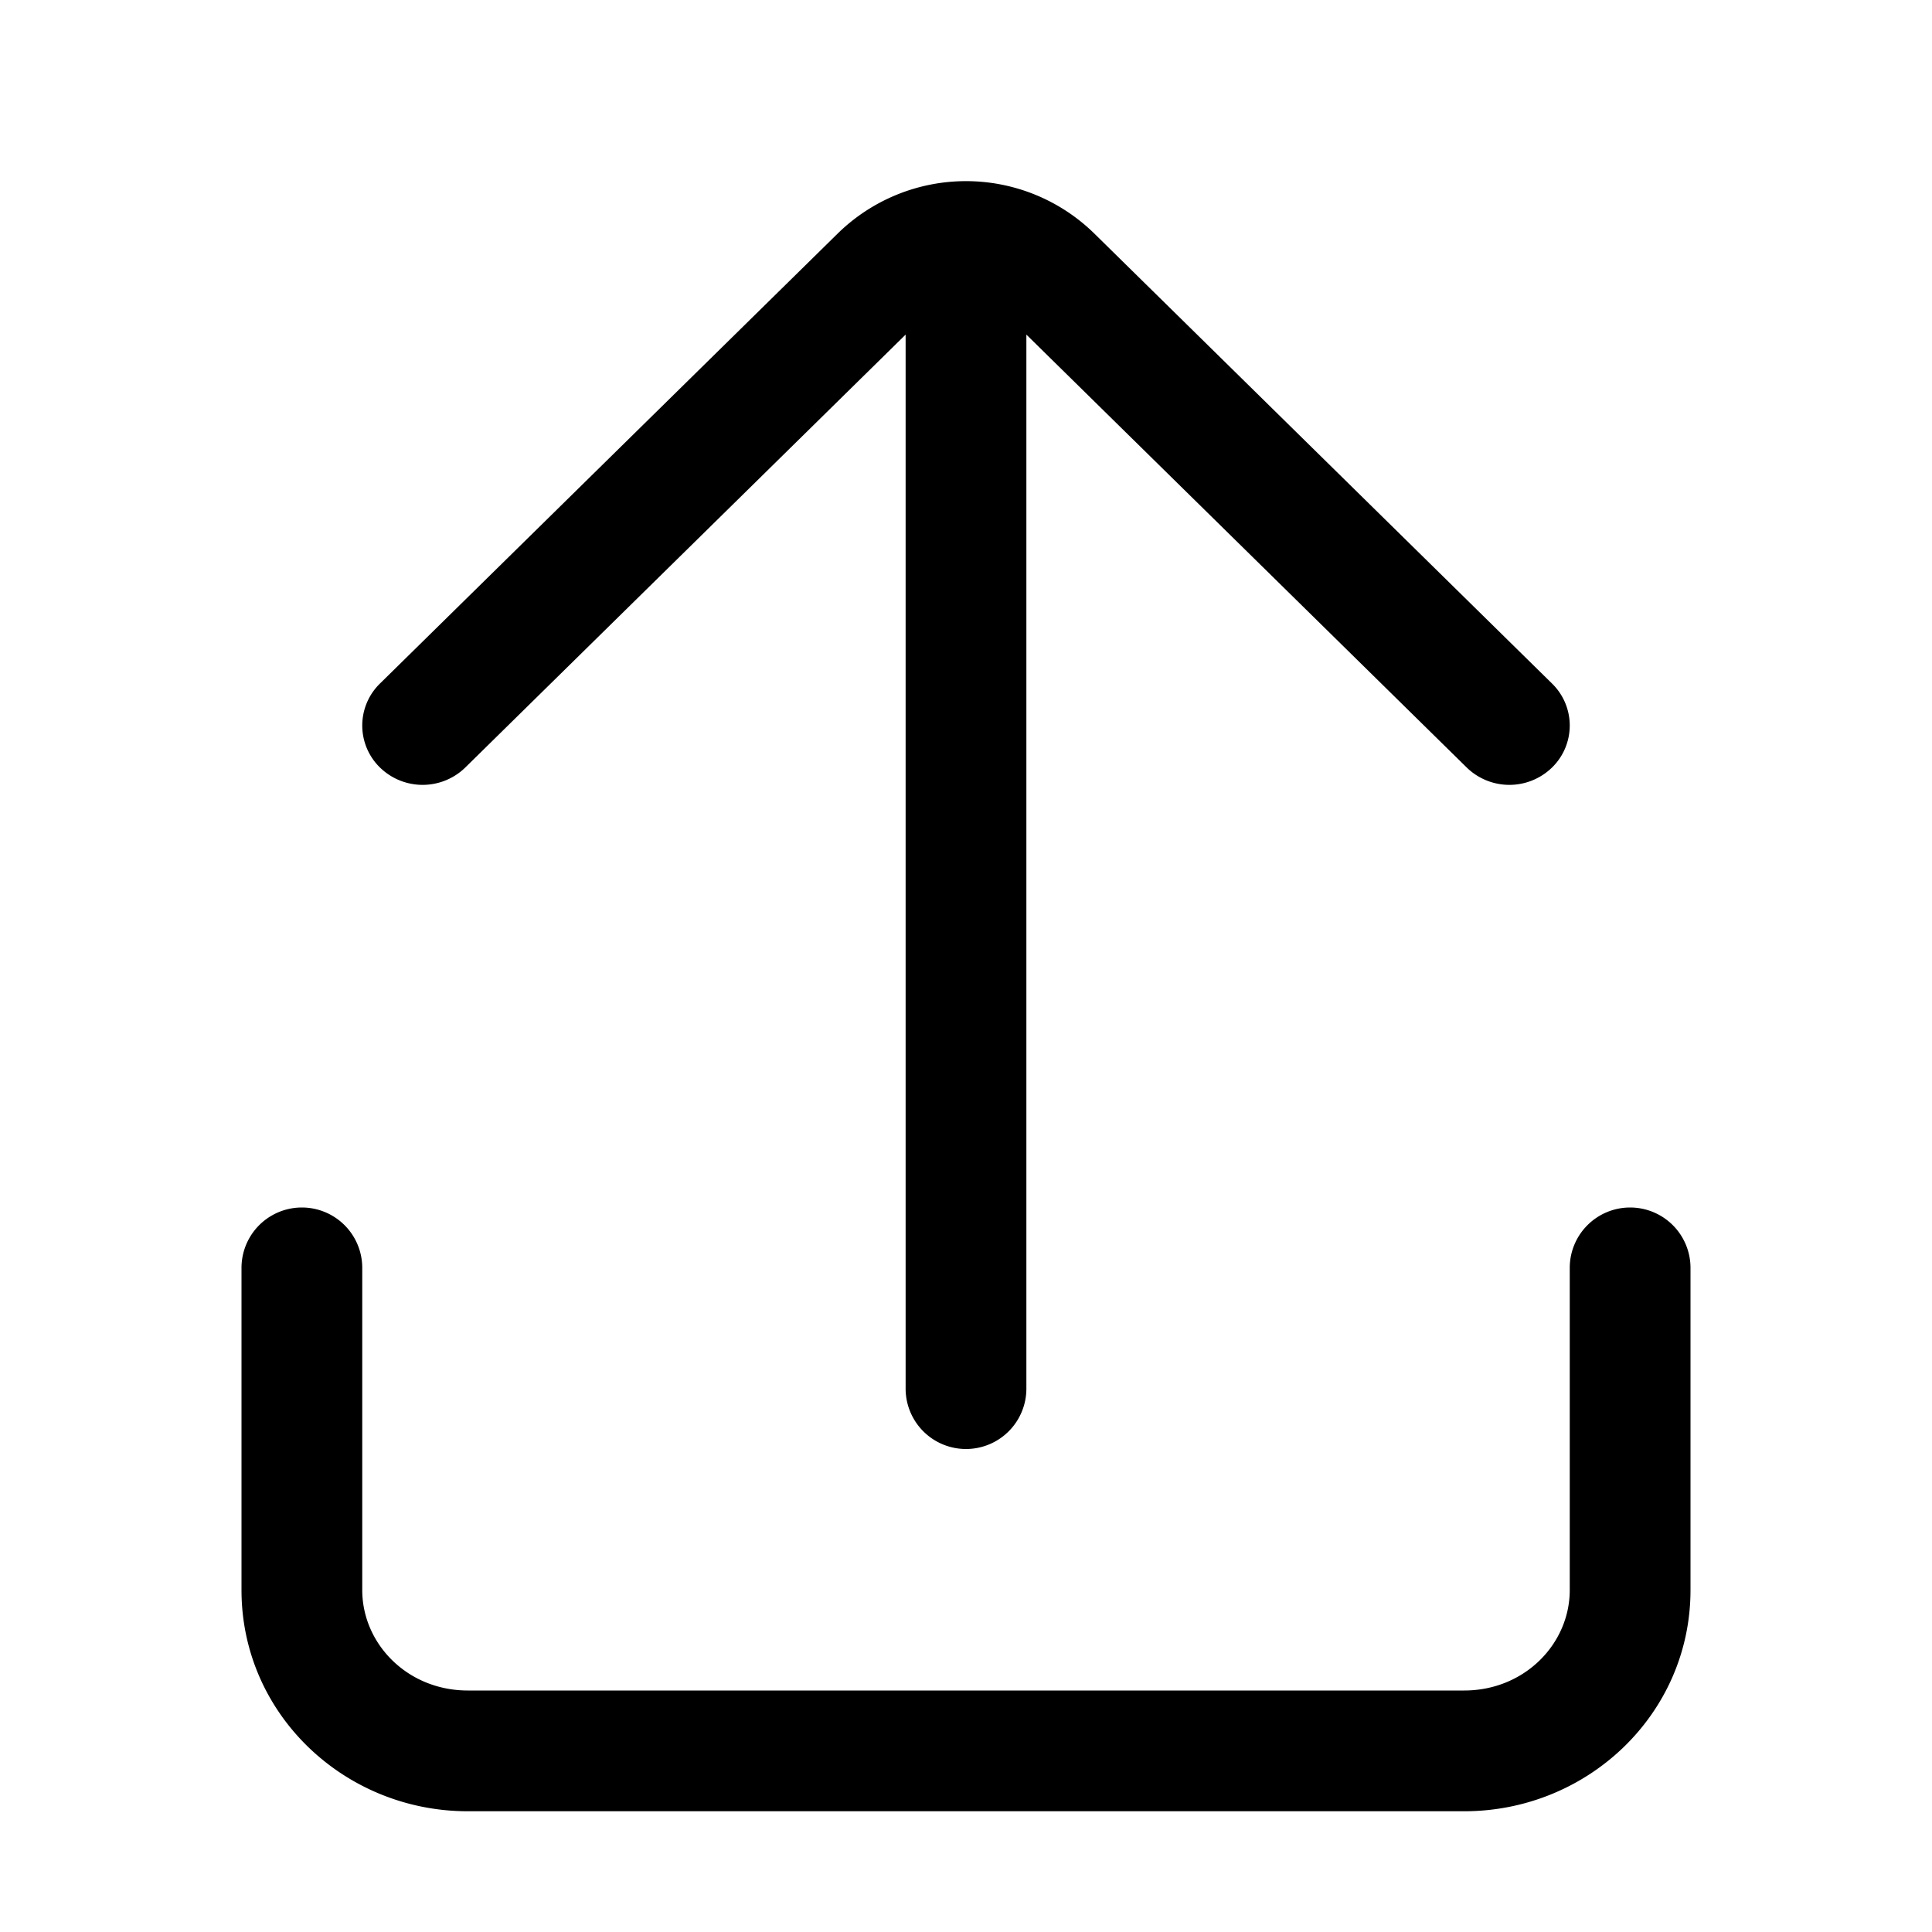 <svg xmlns="http://www.w3.org/2000/svg" width="32" height="32" fill="currentColor" viewBox="0 0 32 32">
  <path fill-rule="evenodd" d="M13.879 3.864a3.036 3.036 0 0 1 4.242 0l7.586 7.458a.971.971 0 0 1 0 1.39 1.012 1.012 0 0 1-1.414 0L17 5.542V23a1 1 0 1 1-2 0V5.542l-7.293 7.17a1.012 1.012 0 0 1-1.414 0 .971.971 0 0 1 0-1.39l7.586-7.458ZM27 20a1 1 0 0 1 1 1v5.336C28 28.391 26.295 30 24.252 30H7.748C5.705 30 4 28.391 4 26.336V21a1 1 0 1 1 2 0v5.336C6 27.228 6.75 28 7.748 28h16.504C25.25 28 26 27.228 26 26.336V21a1 1 0 0 1 1-1Z" clip-rule="evenodd"/>
</svg>
